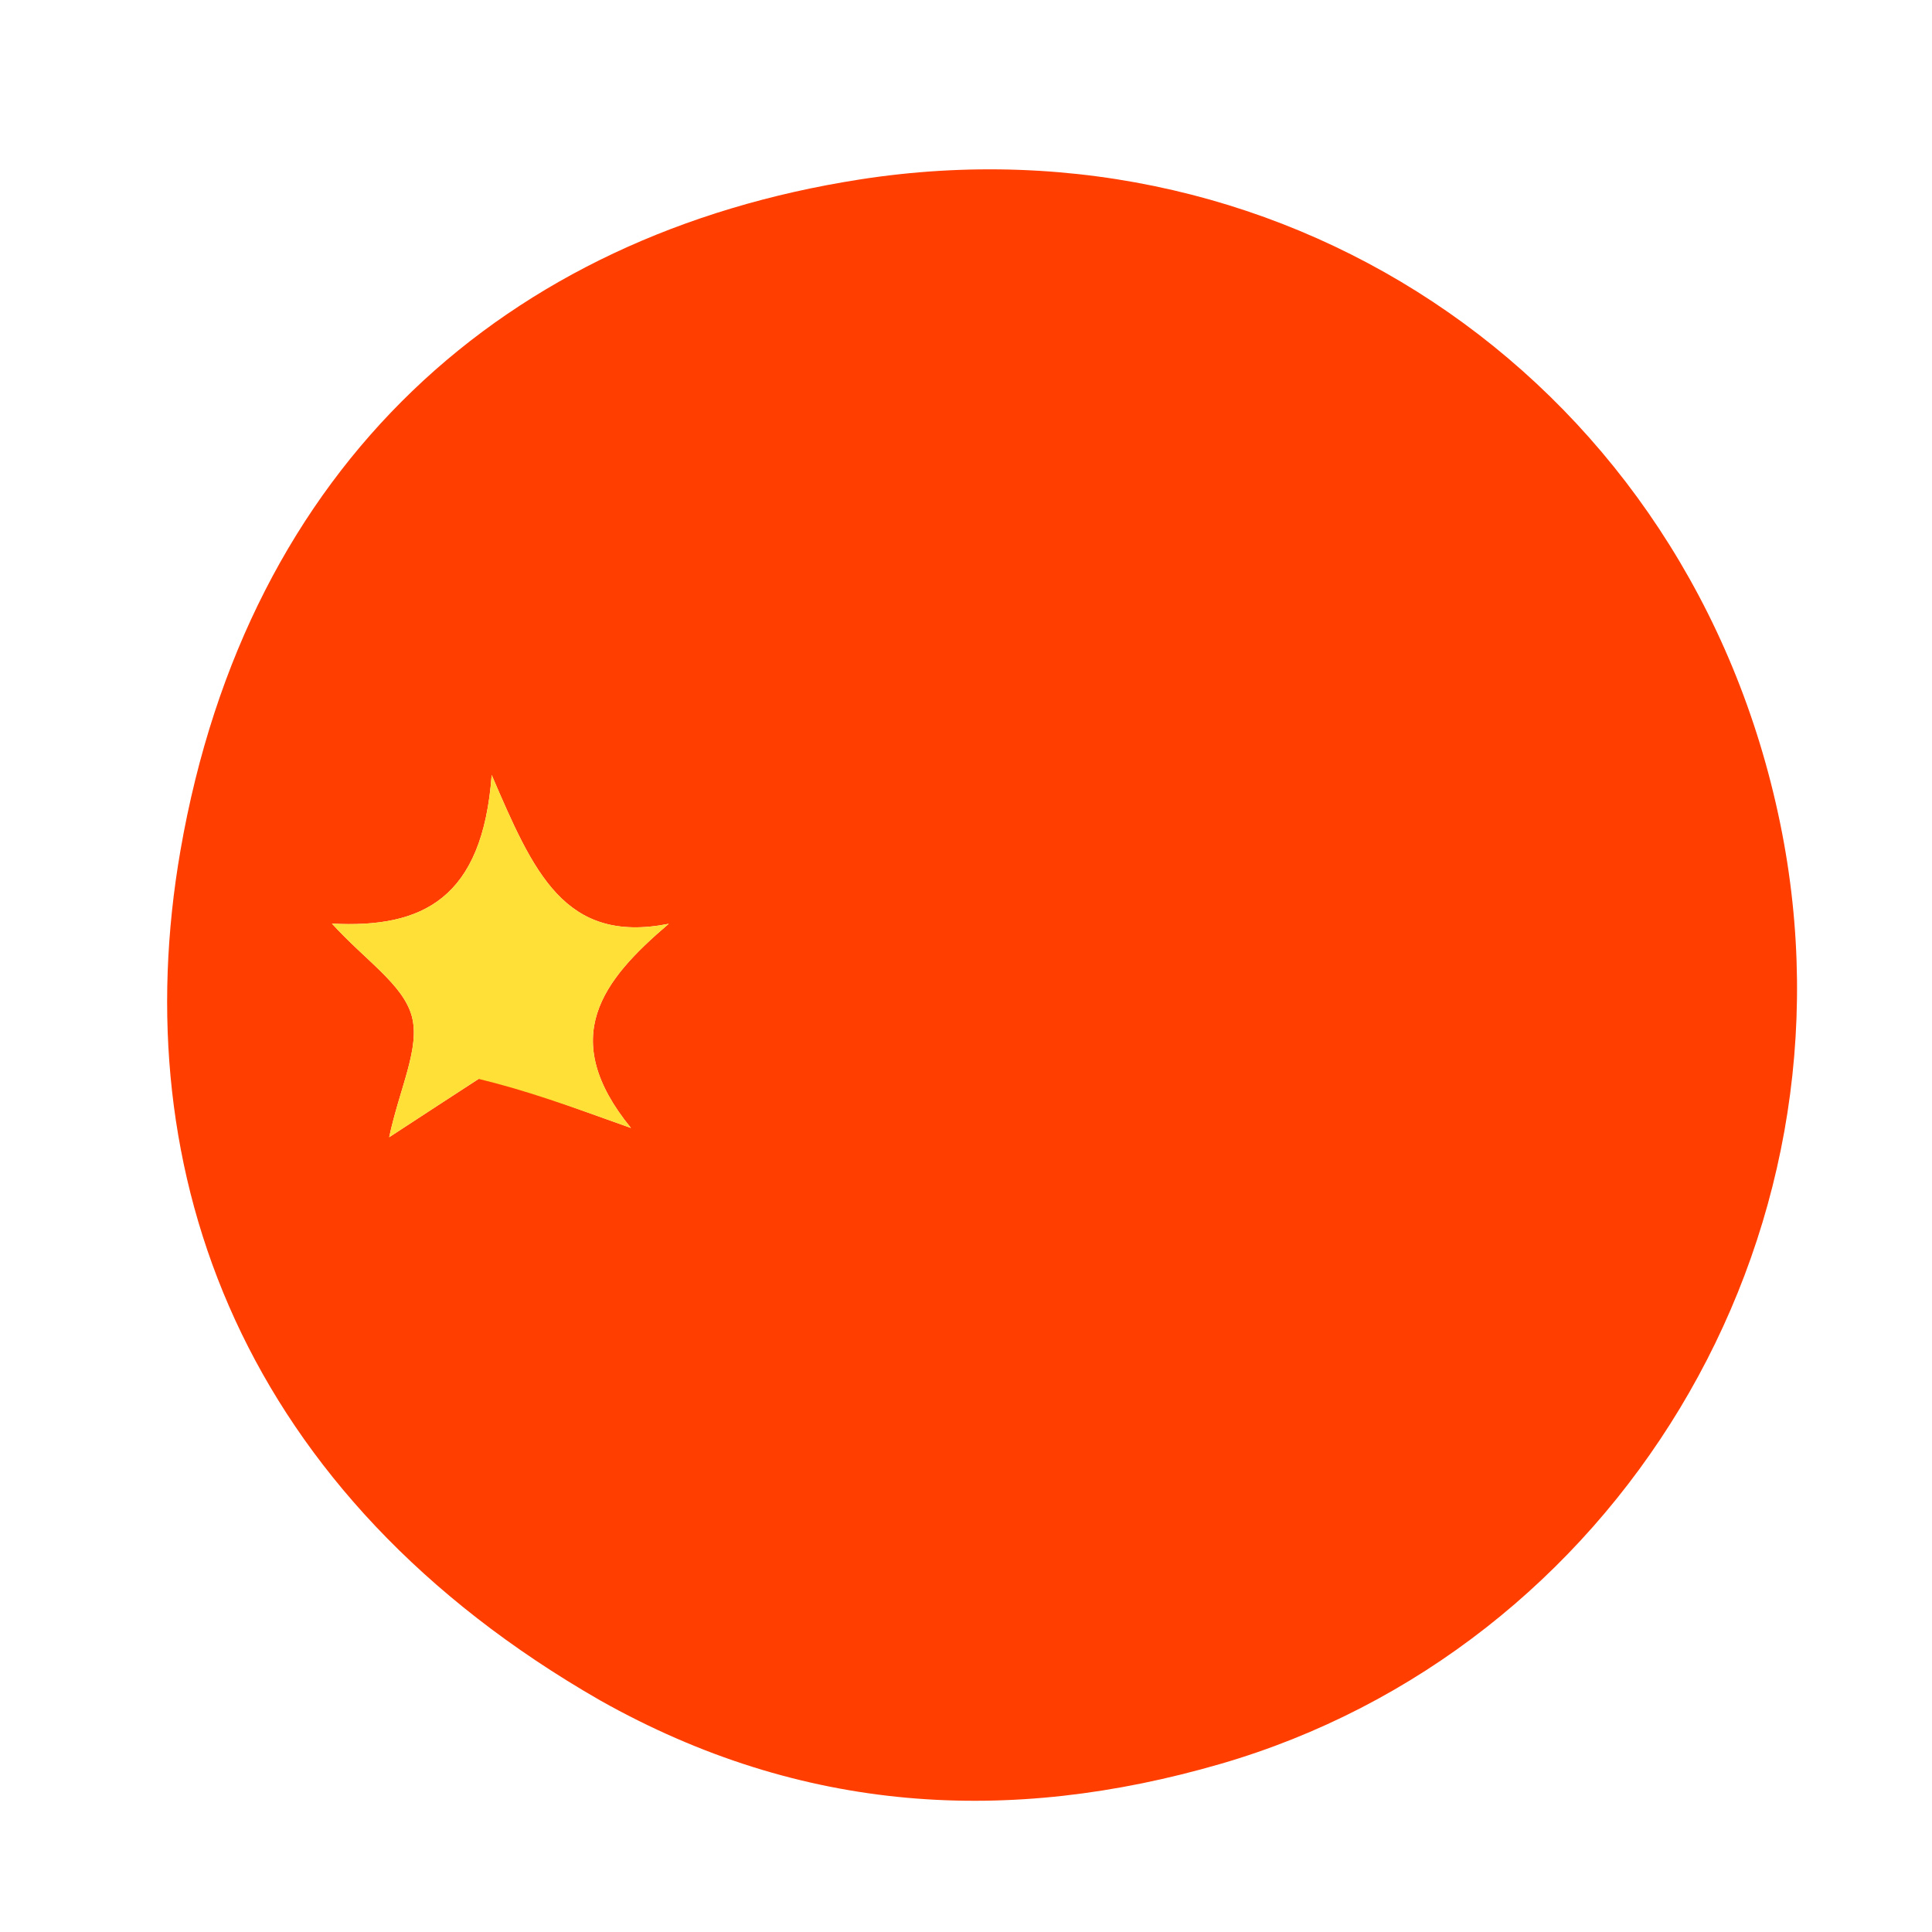 <svg version="1.1" id="Layer_1" xmlns="http://www.w3.org/2000/svg" xmlns:xlink="http://www.w3.org/1999/xlink" x="0px" y="0px"
	 width="100%" viewBox="0 0 100 100" enable-background="new 0 0 100 100" xml:space="preserve">
<path fill="none" opacity="1" stroke="none" 
	d="
M63,101 
	C42,101 21.5,101 1,101 
	C1,67.667 1,34.333 1,1 
	C34.333,1 67.667,1 101,1 
	C101,34.333 101,67.667 101,101 
	C88.5,101 76,101 63,101 
M31.433,88.083 
	C41.536,93.909 52.273,94.466 63.187,91.295 
	C83.503,85.391 96.604,64.335 92.142,42.62 
	C87.499,20.019 66.878,5.788 44.47,9.294 
	C26.19,12.154 12.812,24.02 9.34,44.022 
	C6.43,60.791 12.563,77.392 31.433,88.083 
z"/>
<path fill="#FF3E00" opacity="1" stroke="none" 
	d="
M31.06,88.01 
	C12.563,77.392 6.43,60.791 9.34,44.022 
	C12.812,24.02 26.19,12.154 44.47,9.294 
	C66.878,5.788 87.499,20.019 92.142,42.62 
	C96.604,64.335 83.503,85.391 63.187,91.295 
	C52.273,94.466 41.536,93.909 31.06,88.01 
M25.055,55.663 
	C27.216,56.436 29.376,57.21 32.658,58.384 
	C28.841,53.703 31.165,50.753 34.616,47.815 
	C29.204,48.888 27.606,45.119 25.449,40.112 
	C24.979,46.51 21.886,48.056 17.181,47.806 
	C18.927,49.724 20.868,50.957 21.314,52.597 
	C21.758,54.228 20.7,56.268 20.143,58.863 
	C22.026,57.633 23.258,56.827 25.055,55.663 
z"/>
<path fill="#FFE037" opacity="1" stroke="none" 
	d="
M24.772,55.843 
	C23.258,56.827 22.026,57.633 20.143,58.863 
	C20.7,56.268 21.758,54.228 21.314,52.597 
	C20.868,50.957 18.927,49.724 17.181,47.806 
	C21.886,48.056 24.979,46.51 25.449,40.112 
	C27.606,45.119 29.204,48.888 34.616,47.815 
	C31.165,50.753 28.841,53.703 32.658,58.384 
	C29.376,57.21 27.216,56.436 24.772,55.843 
z"/>
</svg>